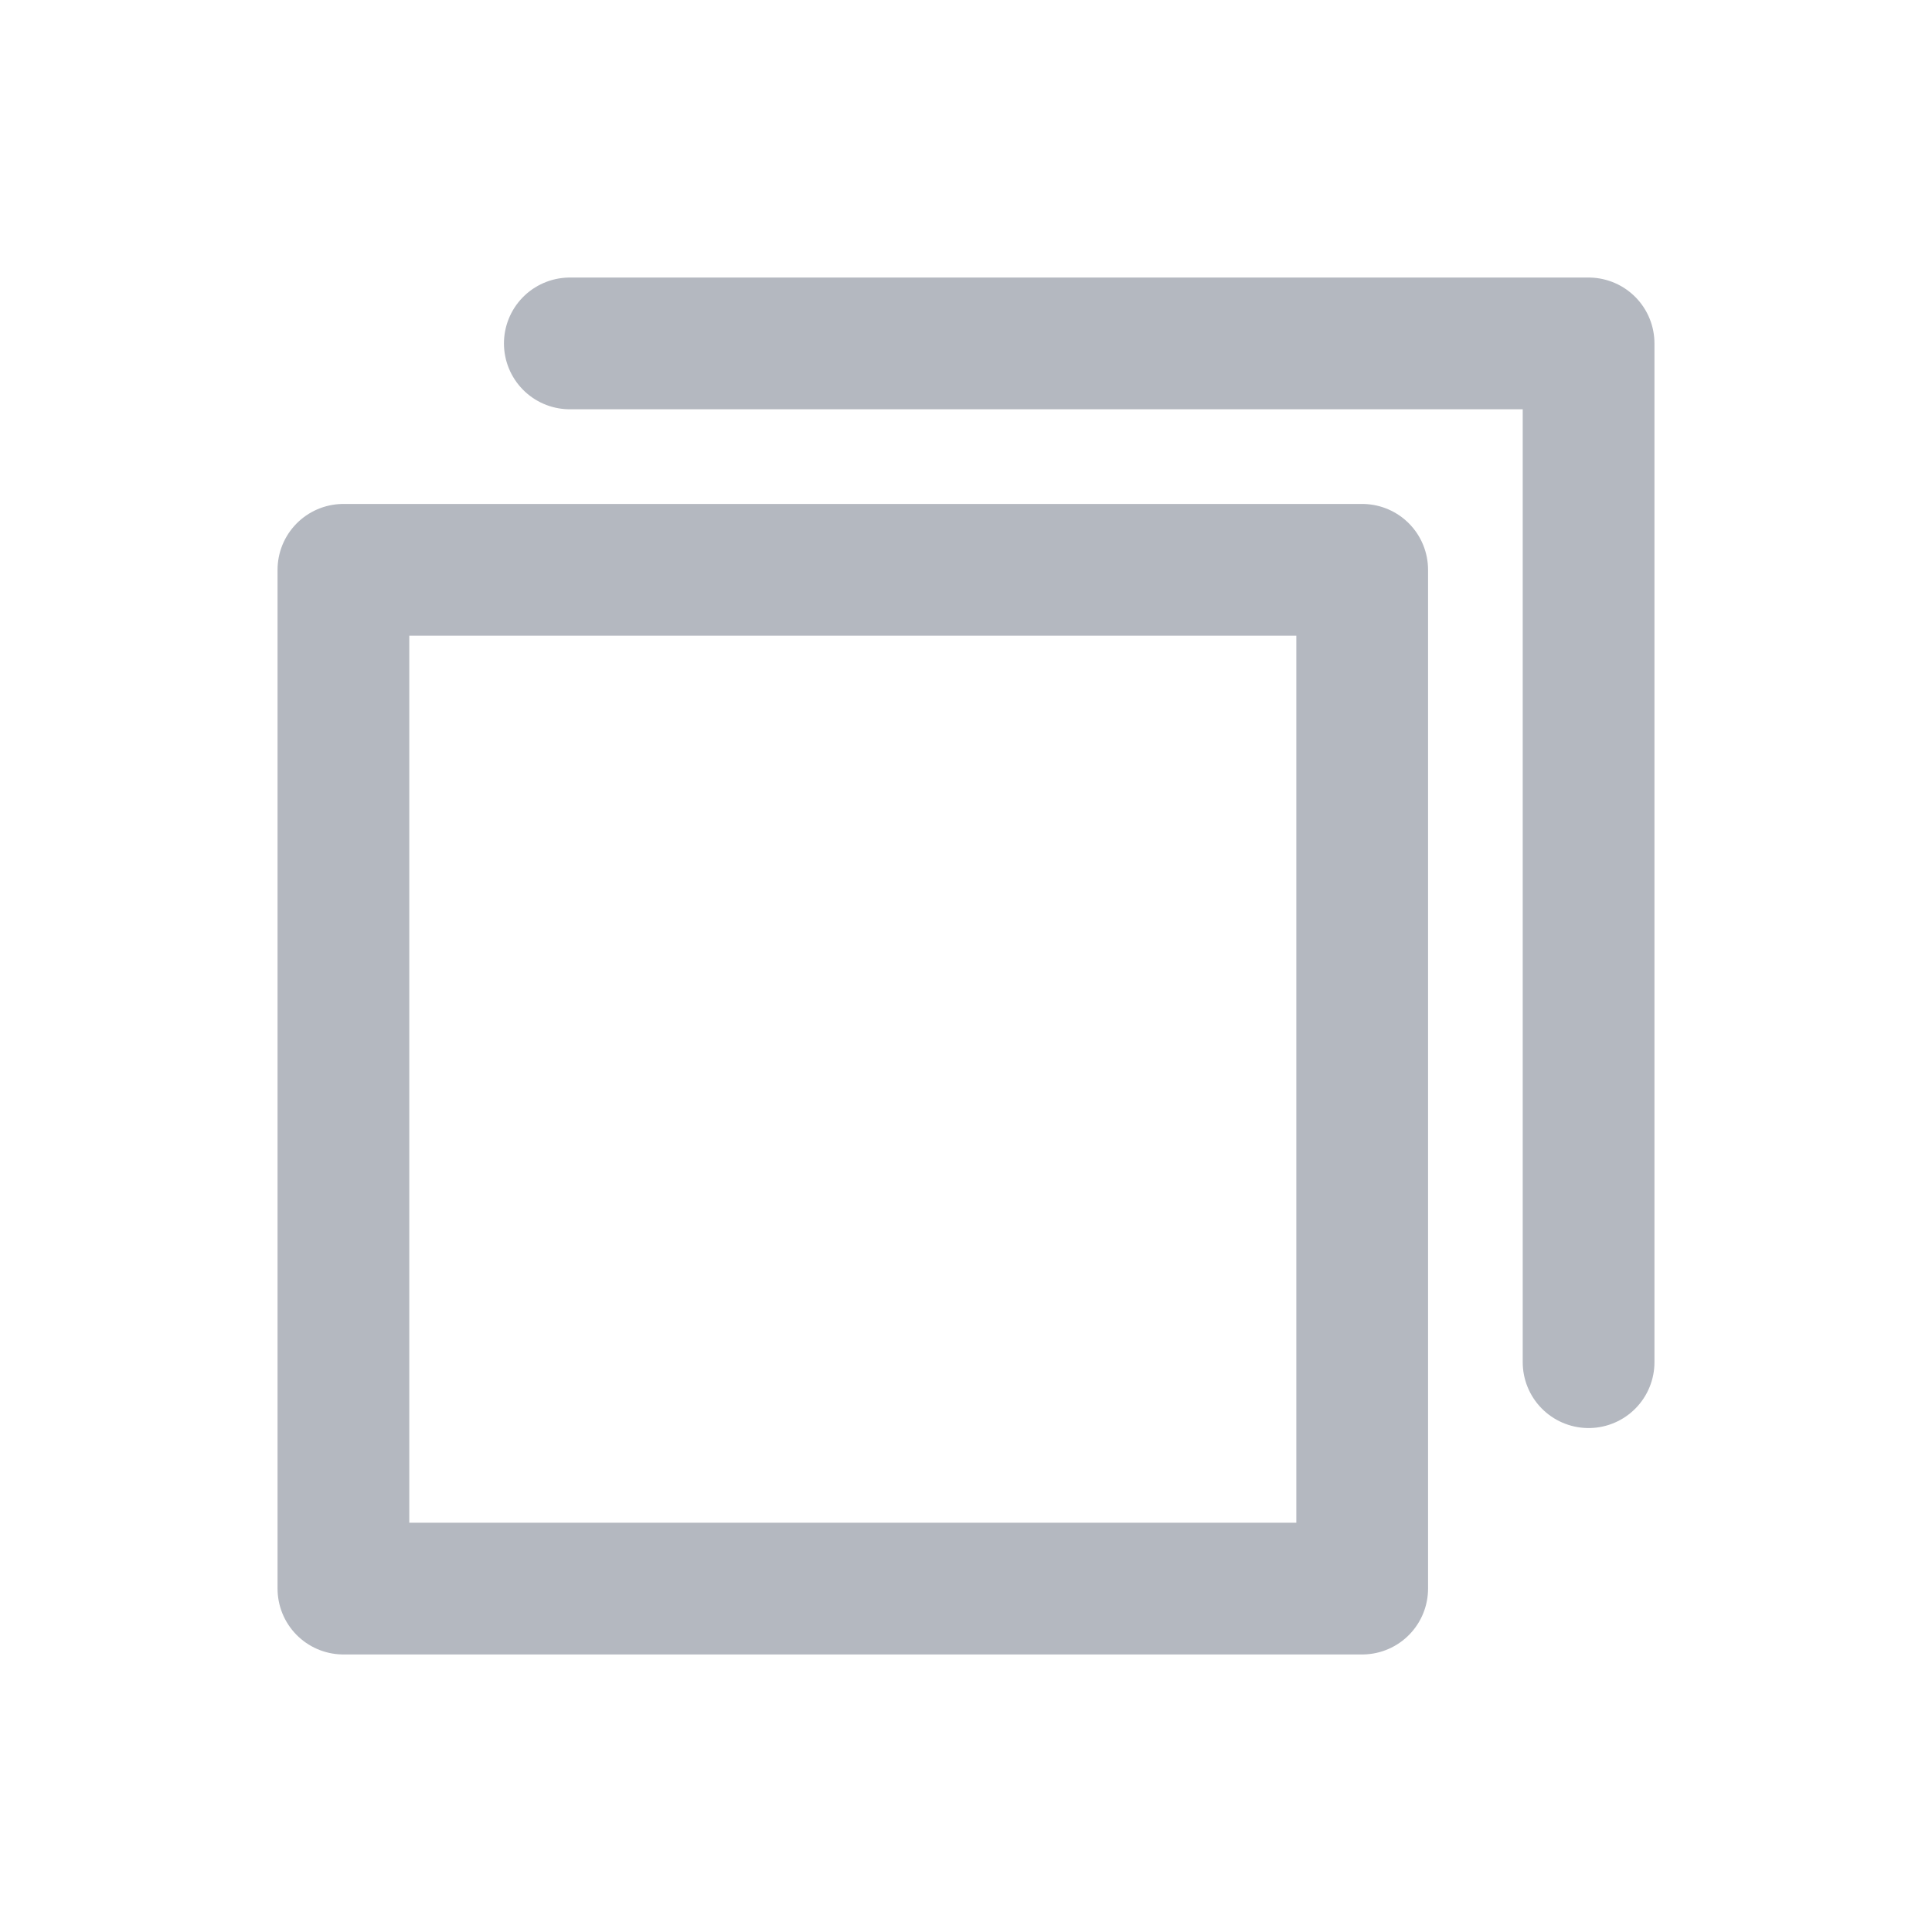 <svg width="16" height="16" viewBox="0 0 16 16" fill="none" xmlns="http://www.w3.org/2000/svg">
<path d="M13.156 11.281V2.844H4.719" stroke="#B4B8C0" stroke-width="1.091" stroke-linecap="round" stroke-linejoin="round"/>
<path d="M11.281 4.719H2.844V13.156H11.281V4.719Z" stroke="#B4B8C0" stroke-width="1.091" stroke-linecap="round" stroke-linejoin="round"/>
</svg>
